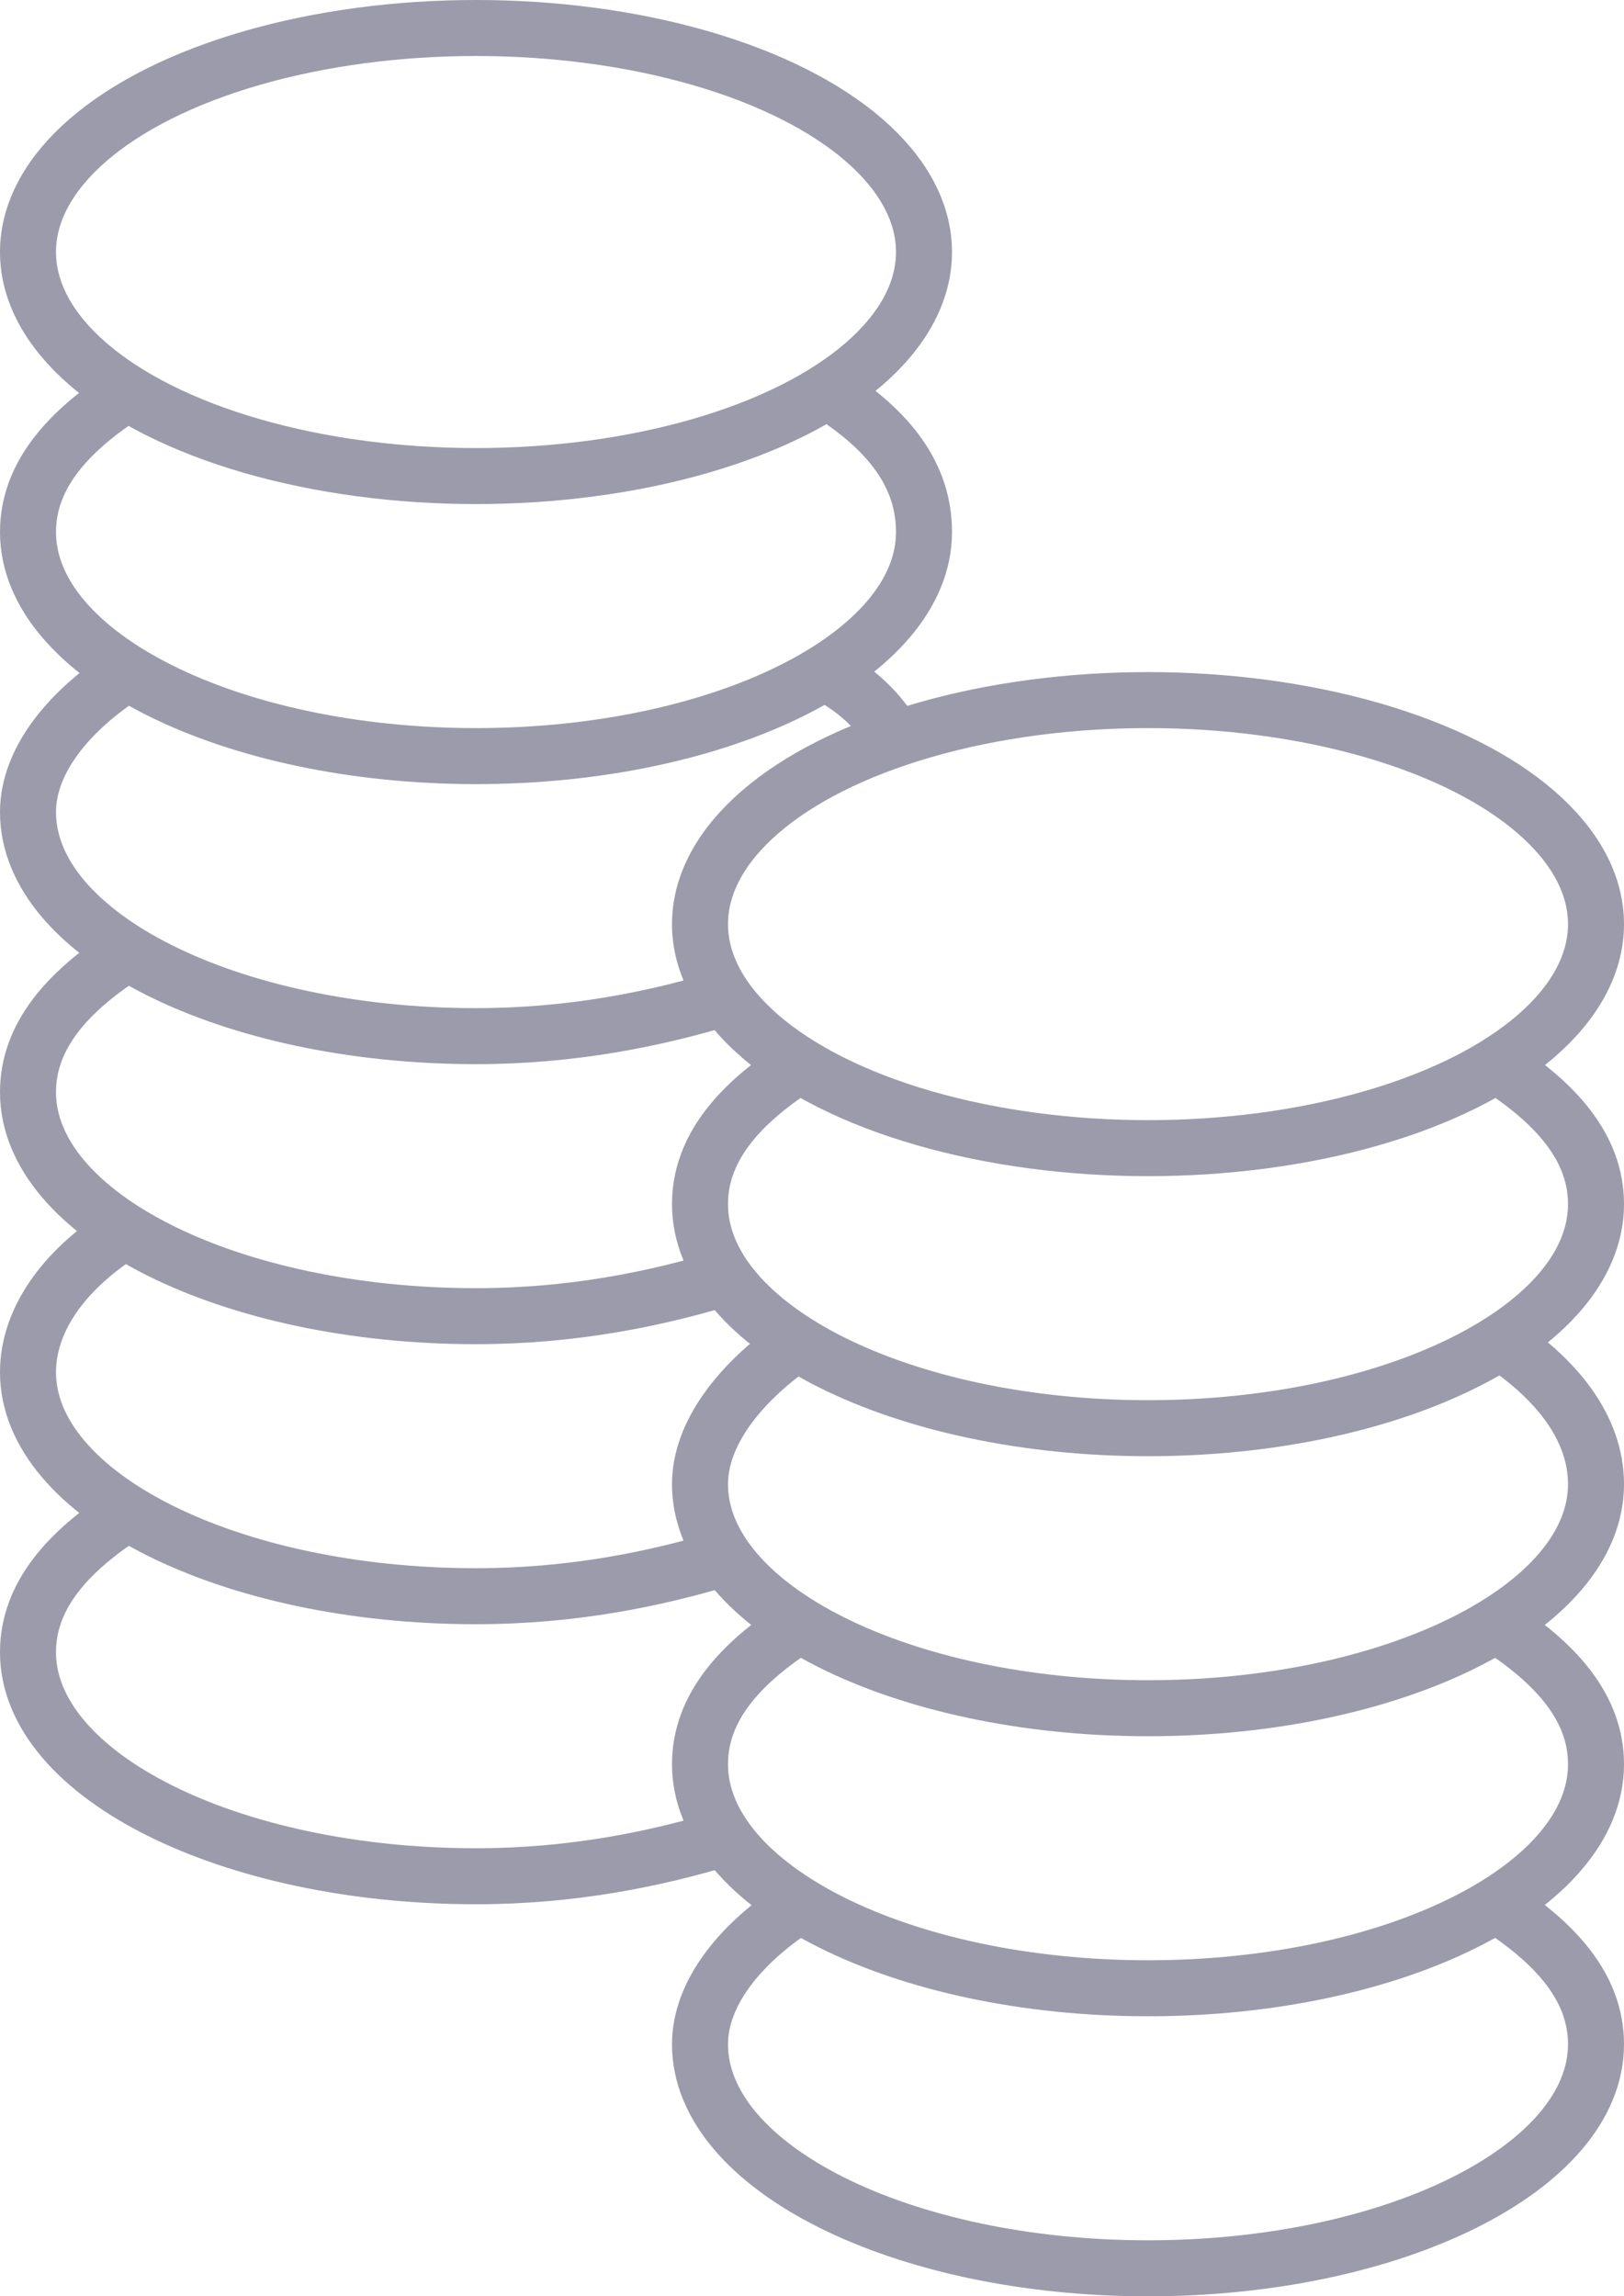 <?xml version="1.0" encoding="UTF-8" standalone="no"?>
<svg width="29px" height="41px" viewBox="0 0 29 41" version="1.1" xmlns="http://www.w3.org/2000/svg" xmlns:xlink="http://www.w3.org/1999/xlink">
    <!-- Generator: Sketch 3.7.2 (28276) - http://www.bohemiancoding.com/sketch -->
    <title>coins</title>
    <desc>Created with Sketch.</desc>
    <defs></defs>
    <g id="Page-1" stroke="none" stroke-width="1" fill="none" fill-rule="evenodd">
        <g id="-Transaction-icons" transform="translate(-148, -999)" stroke="#9B9BAB">
            <g id="coins" transform="translate(148, 999)">
                <g id="Group" transform="translate(0.5, 0.5)">
                    <path d="M12.5,32.3 C11.2,32.7 9.7,33 8,33 C3.6,33 0,31.2 0,29 C0,28 0.7,27.2 1.8,26.5" id="Shape"></path>
                    <path d="M12.5,27.3 C11.2,27.7 9.7,28 8,28 C3.6,28 0,26.2 0,24 C0,23.1 0.6,22.2 1.7,21.5" id="Shape"></path>
                    <path d="M12.5,22.3 C11.2,22.7 9.7,23 8,23 C3.6,23 0,21.2 0,19 C0,18 0.7,17.2 1.8,16.5" id="Shape"></path>
                    <path d="M12.5,17.3 C11.2,17.7 9.7,18 8,18 C3.6,18 0,16.2 0,14 C0,13.1 0.7,12.2 1.8,11.5" id="Shape"></path>
                    <path d="M14.2,11.5 C14.8,11.8 15.2,12.2 15.5,12.7" id="Shape"></path>
                    <path d="M14.3,6.5 C15.4,7.2 16,8 16,9 C16,11.2 12.4,13 8,13 C3.6,13 0,11.2 0,9 C0,8 0.7,7.2 1.8,6.5" id="Shape"></path>
                    <ellipse id="Oval" cx="8" cy="4" rx="8" ry="4"></ellipse>
                    <path d="M26.2,33.5 C27.3,34.2 28,35 28,36 C28,38.2 24.4,40 20,40 C15.6,40 12,38.2 12,36 C12,35.1 12.7,34.2 13.8,33.5" id="Shape"></path>
                    <path d="M26.2,28.5 C27.3,29.2 28,30 28,31 C28,33.2 24.4,35 20,35 C15.6,35 12,33.2 12,31 C12,30 12.7,29.2 13.8,28.5" id="Shape"></path>
                    <path d="M26.2,23.4 C27.3,24.1 28,25 28,26 C28,28.2 24.4,30 20,30 C15.6,30 12,28.2 12,26 C12,25.1 12.7,24.2 13.7,23.5" id="Shape"></path>
                    <path d="M26.2,18.5 C27.3,19.2 28,20 28,21 C28,23.2 24.4,25 20,25 C15.6,25 12,23.2 12,21 C12,20 12.7,19.2 13.8,18.5" id="Shape"></path>
                    <ellipse id="Oval" cx="20" cy="16" rx="8" ry="4"></ellipse>
                </g>
            </g>
        </g>
    </g>
</svg>